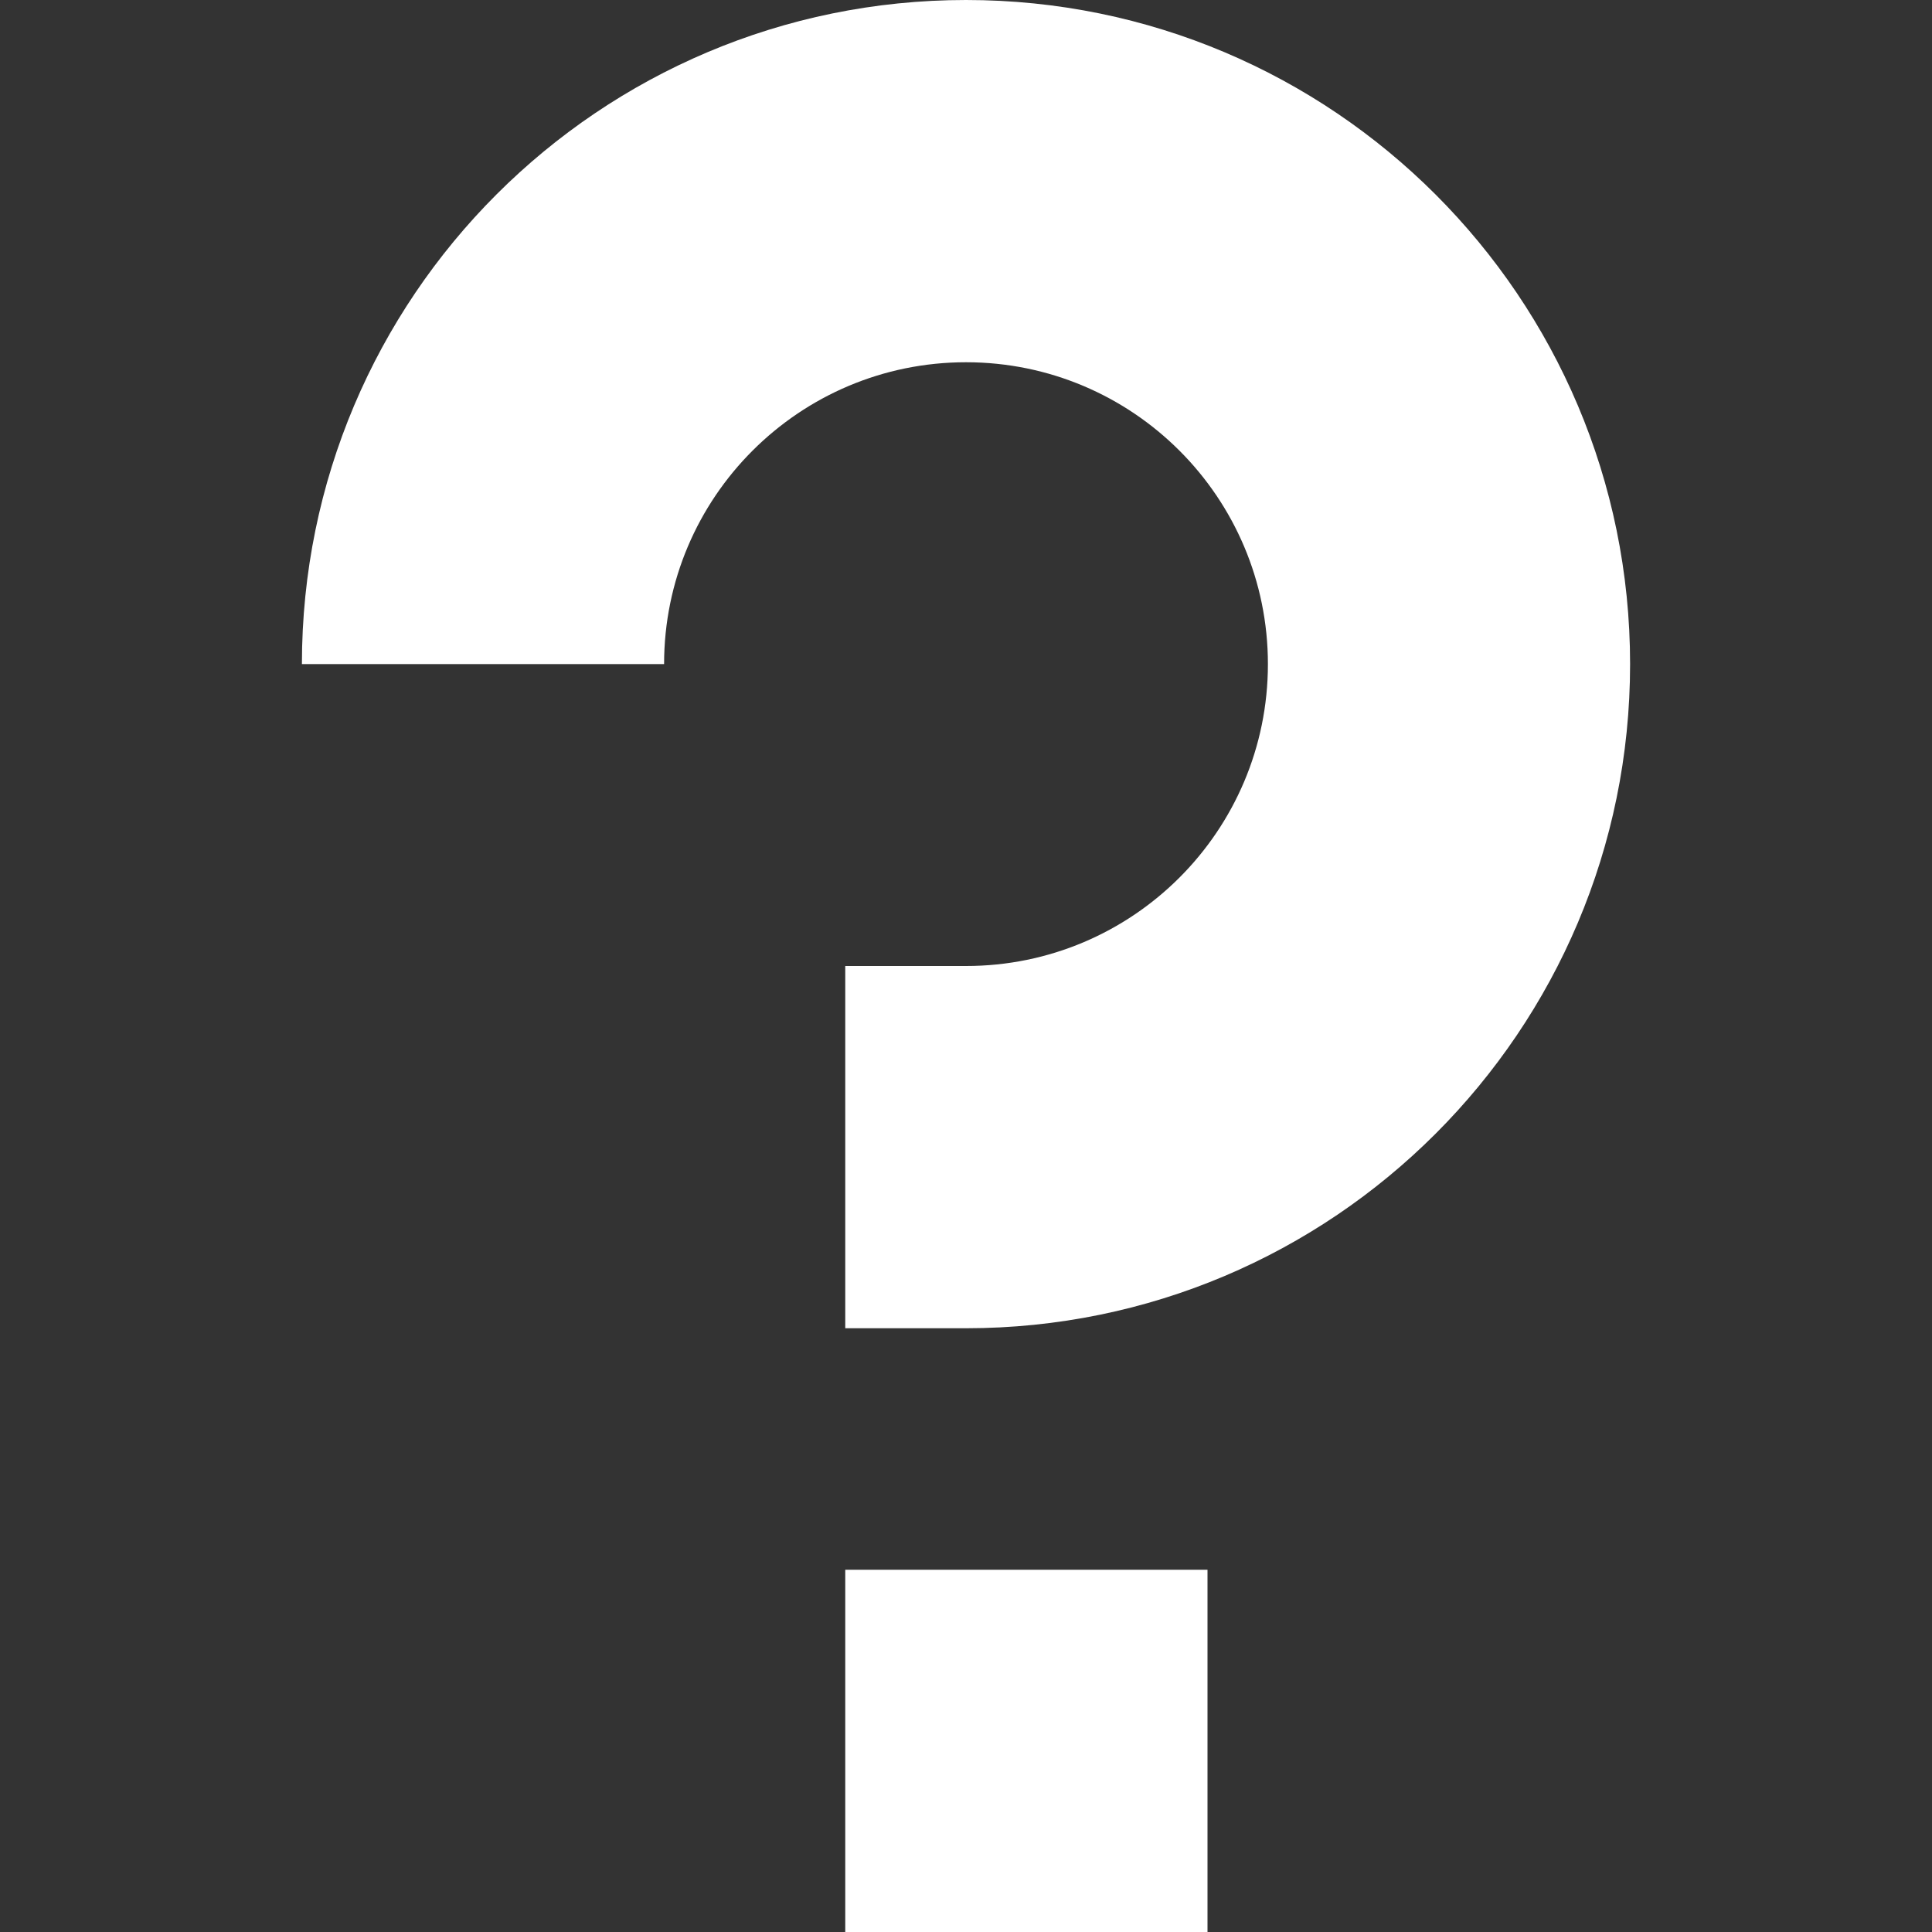 <svg width="30" height="30" viewBox="0 0 30 30" fill="none" xmlns="http://www.w3.org/2000/svg">
<rect x="0" y="0" width="30" height="30" fill="#333333" stroke="none"/>
<path d="M10.312 10.312C10.312 7.724 12.411 5.625 15 5.625C17.589 5.625 19.688 7.724 19.688 10.312C19.688 12.901 17.589 15 15 15H13.125V20.625H15C20.695 20.625 25.312 16.008 25.312 10.312C25.312 4.617 20.695 0 15 0C9.305 0 4.688 4.617 4.688 10.312H10.312Z" fill="white"/>
<path d="M18.75 24.375H13.125V30H18.75V24.375Z" fill="white"/>
</svg>
